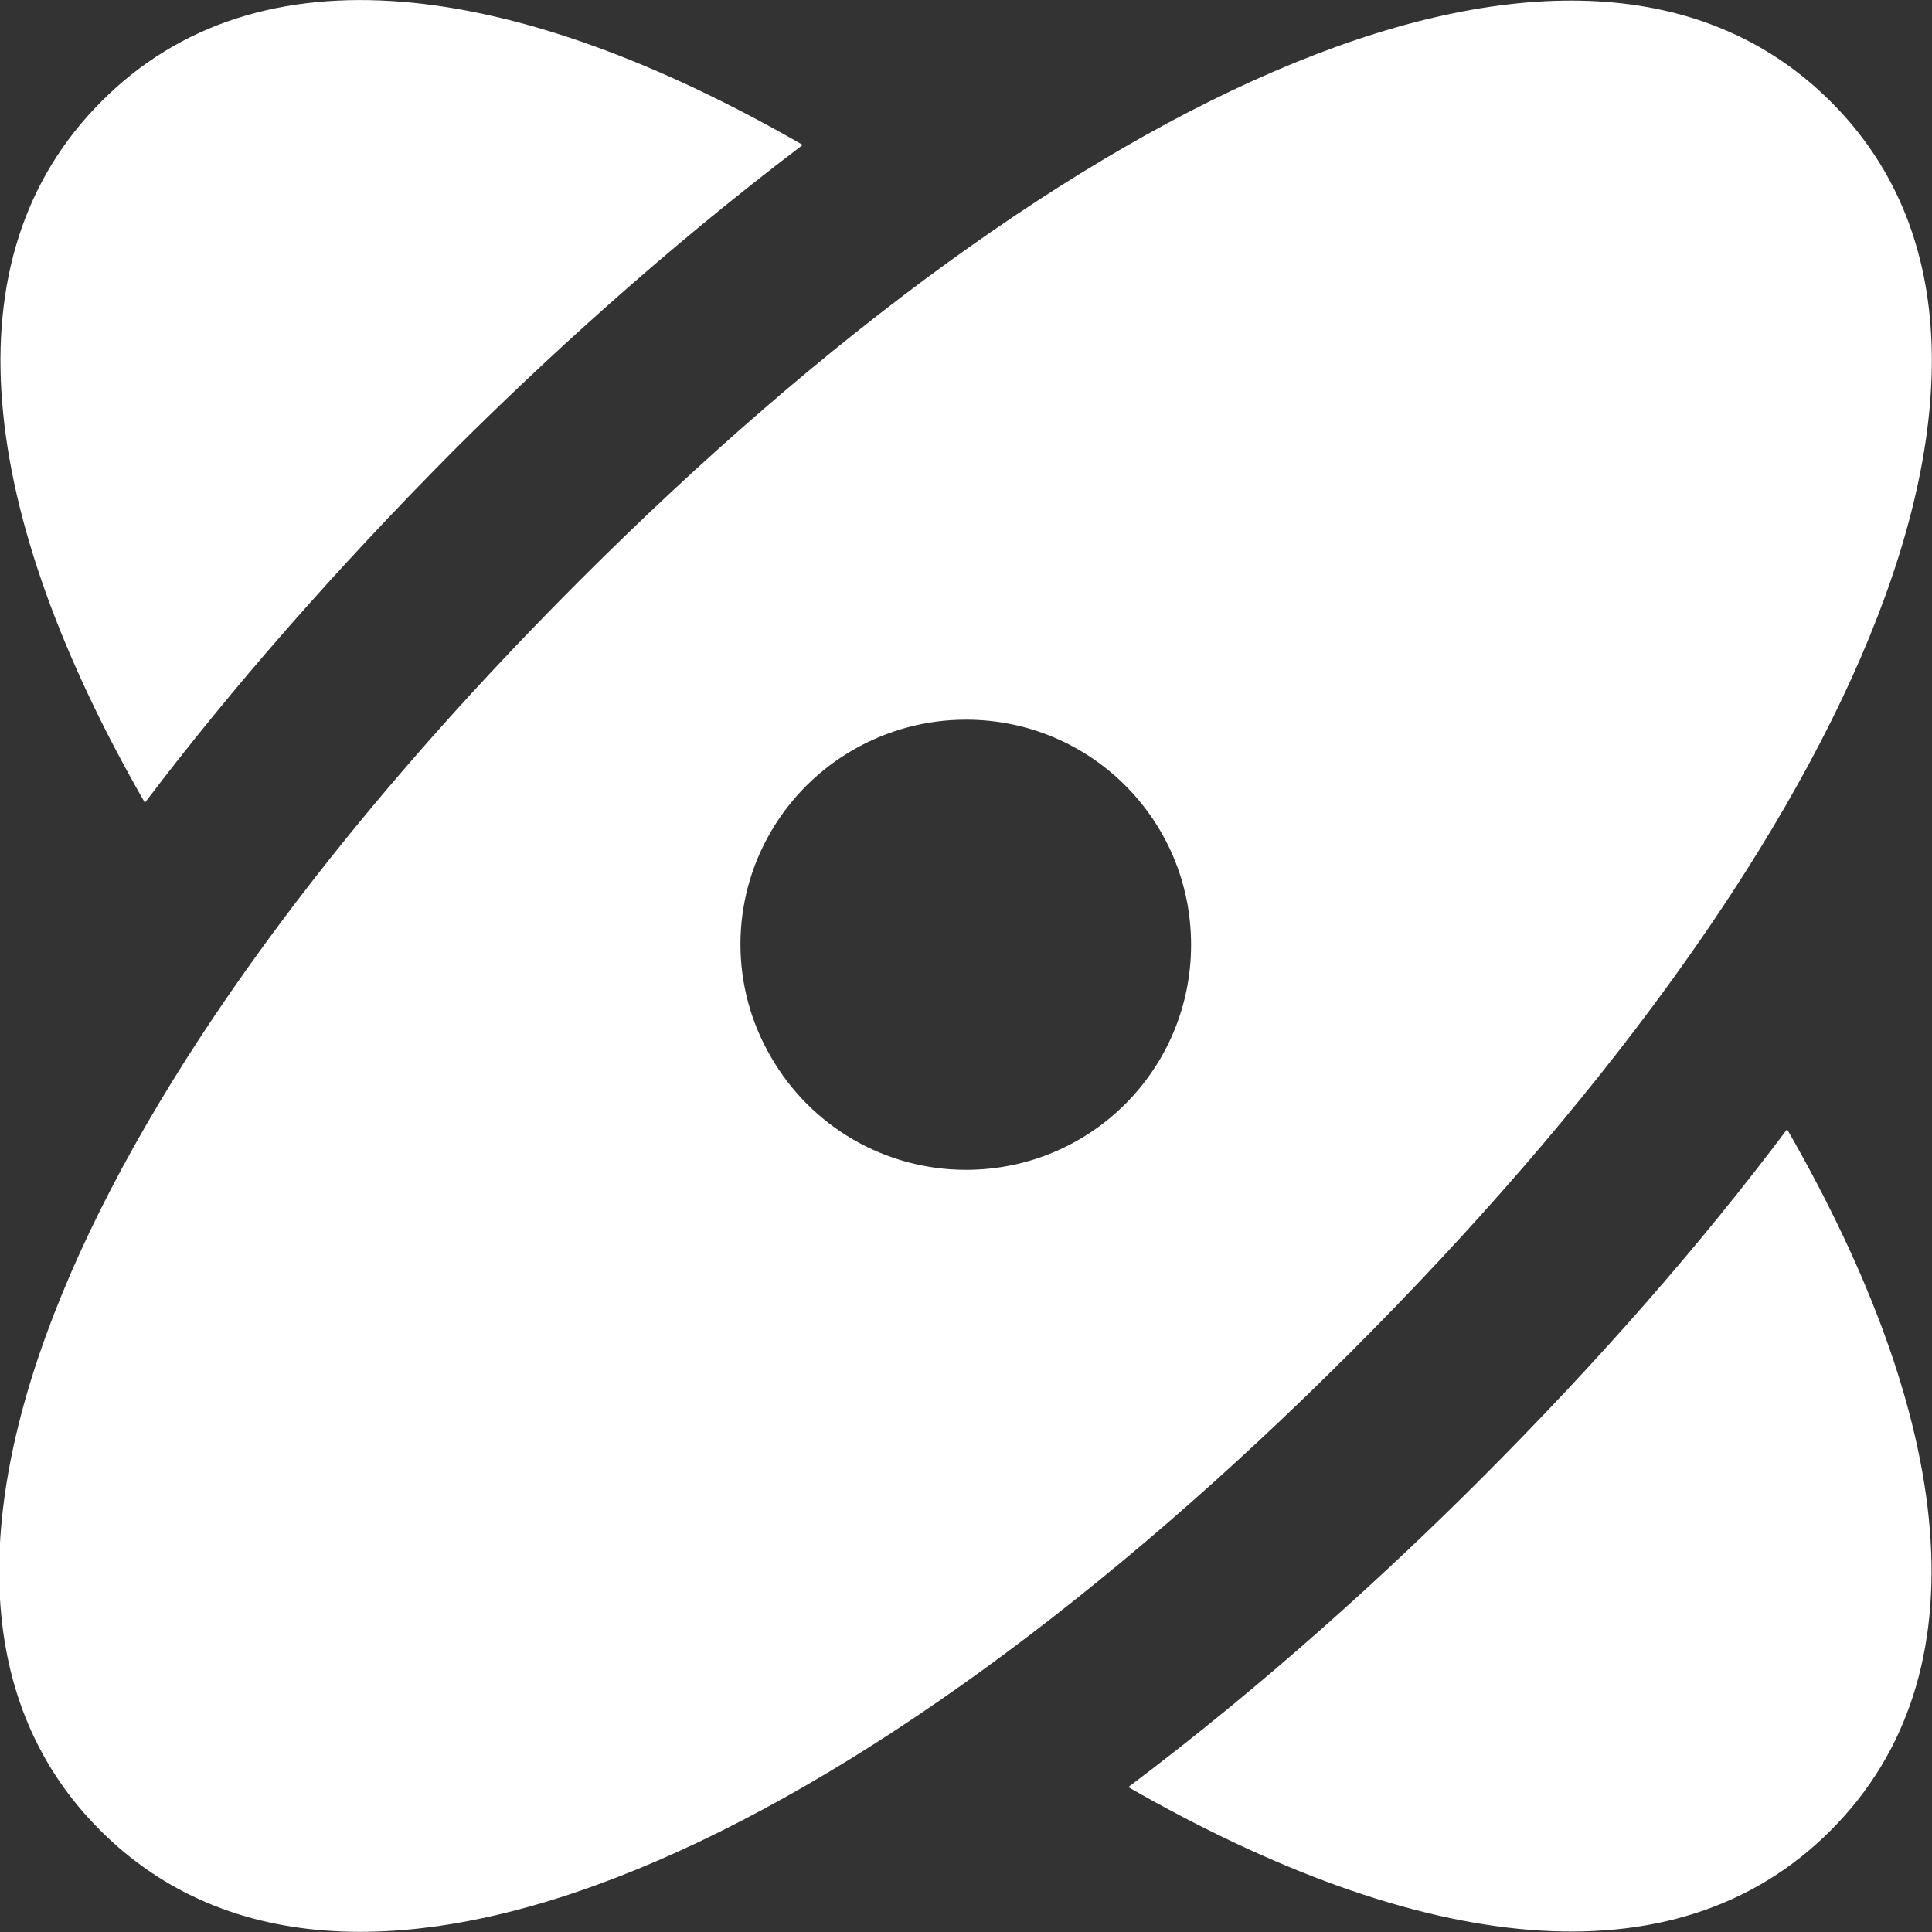 <?xml version="1.0" encoding="utf-8"?>
<!-- Generator: Adobe Illustrator 24.1.2, SVG Export Plug-In . SVG Version: 6.00 Build 0)  -->
<svg version="1.1" id="图层_1" xmlns="http://www.w3.org/2000/svg" xmlns:xlink="http://www.w3.org/1999/xlink" x="0px" y="0px"
	 viewBox="0 0 20 20" style="enable-background:new 0 0 20 20;" xml:space="preserve">
<rect x="0" y="0" width="20" height="20" fill="#333333" stroke="none"/>
<style type="text/css">
	.st0{fill:#FFFFFF;}
</style>
<g>
	<g>
		<path class="st0" d="M10,12.11c-0.83,0-1.6-0.44-2.02-1.17c-0.42-0.72-0.42-1.61,0-2.33C8.4,7.89,9.17,7.45,10,7.45
			c1.29,0,2.33,1.04,2.33,2.33S11.29,12.11,10,12.11 M13.99,13.99c5.08-5.08,7.57-10.34,4.96-12.94c-2.61-2.6-7.87-0.12-12.95,4.96
			c-5.08,5.08-7.57,10.34-4.96,12.94C3.65,21.56,8.91,19.07,13.99,13.99"/>
		<path class="st0" d="M4.68,4.68C3.47,5.9,2.4,7.12,1.5,8.31c-1.72-2.99-2.07-5.64-0.45-7.26C2.67-0.58,5.32-0.22,8.31,1.5
			C6.87,2.59,5.61,3.75,4.68,4.68L4.68,4.68z M15.32,15.32c1.22-1.22,2.28-2.43,3.18-3.63c1.72,2.99,2.07,5.64,0.45,7.26
			c-1.62,1.62-4.27,1.27-7.27-0.45C13.13,17.41,14.39,16.25,15.32,15.32L15.32,15.32z M15.32,15.32"/>
	</g>
</g>
</svg>
